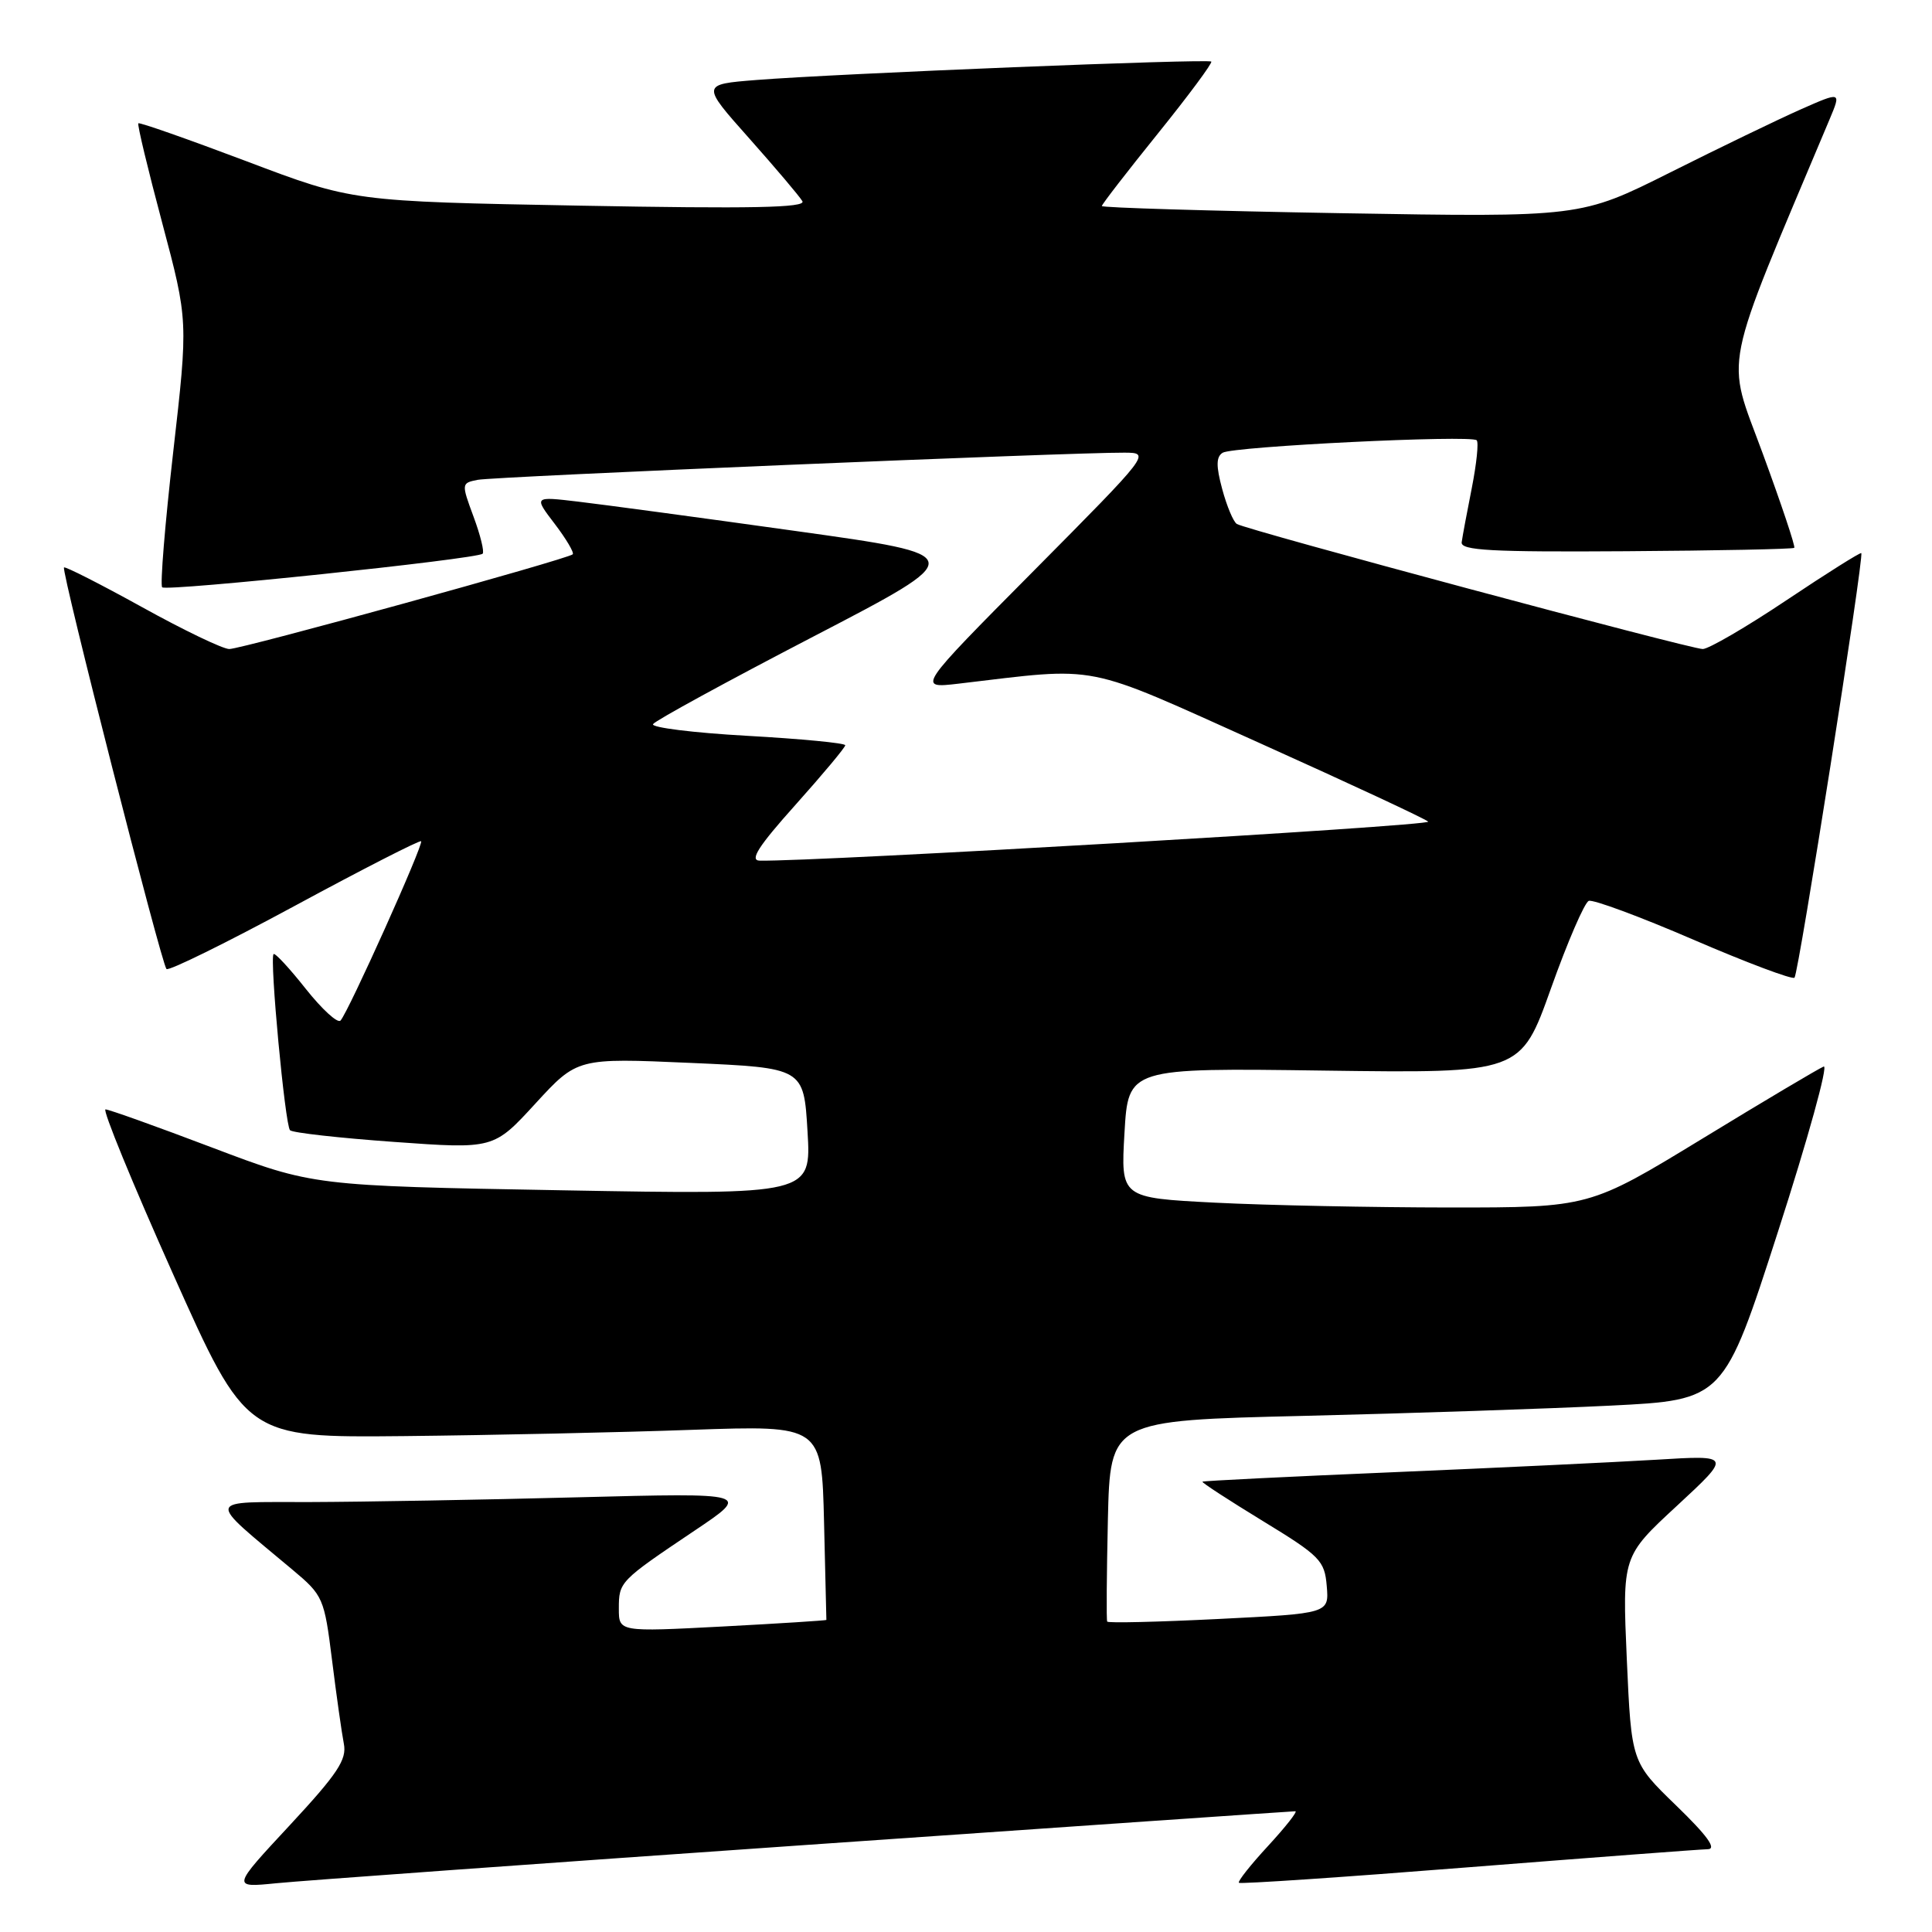 <?xml version="1.0" encoding="UTF-8" standalone="no"?>
<!DOCTYPE svg PUBLIC "-//W3C//DTD SVG 1.1//EN" "http://www.w3.org/Graphics/SVG/1.1/DTD/svg11.dtd" >
<svg xmlns="http://www.w3.org/2000/svg" xmlns:xlink="http://www.w3.org/1999/xlink" version="1.1" viewBox="0 0 256 256">
 <g >
 <path fill="currentColor"
d=" M 106.76 244.47 C 142.11 242.01 171.30 240.00 171.64 240.00 C 171.98 240.00 170.36 242.06 168.04 244.58 C 165.72 247.09 163.97 249.30 164.16 249.48 C 164.35 249.66 178.00 248.74 194.50 247.43 C 211.00 246.13 225.30 245.05 226.28 245.03 C 227.51 245.01 226.24 243.25 222.11 239.25 C 216.17 233.50 216.17 233.50 215.56 219.86 C 214.96 206.22 214.96 206.22 222.21 199.52 C 229.45 192.81 229.45 192.81 219.48 193.42 C 213.99 193.75 198.26 194.50 184.52 195.08 C 170.78 195.66 159.45 196.22 159.33 196.33 C 159.22 196.45 162.81 198.78 167.31 201.53 C 174.92 206.17 175.52 206.78 175.80 210.15 C 176.11 213.79 176.11 213.79 161.51 214.52 C 153.48 214.92 146.82 215.08 146.71 214.87 C 146.59 214.67 146.64 208.59 146.80 201.36 C 147.11 188.22 147.11 188.22 172.80 187.61 C 186.94 187.27 205.23 186.66 213.45 186.25 C 228.40 185.50 228.40 185.50 235.60 163.18 C 239.56 150.91 242.28 141.07 241.65 141.32 C 241.02 141.57 233.77 145.87 225.55 150.89 C 210.60 160.00 210.60 160.00 192.05 160.00 C 181.85 159.99 167.88 159.71 161.00 159.36 C 148.50 158.72 148.50 158.72 149.00 150.11 C 149.50 141.50 149.50 141.50 175.50 141.86 C 201.50 142.21 201.50 142.21 205.50 131.00 C 207.70 124.82 209.96 119.59 210.52 119.37 C 211.07 119.15 217.32 121.46 224.40 124.52 C 231.48 127.57 237.50 129.83 237.78 129.55 C 238.33 129.01 247.03 73.69 246.63 73.29 C 246.50 73.17 242.04 75.97 236.72 79.53 C 231.40 83.09 226.40 86.00 225.62 86.00 C 223.98 86.00 165.14 70.21 163.89 69.43 C 163.43 69.15 162.56 67.07 161.95 64.81 C 161.12 61.74 161.14 60.53 162.01 59.99 C 163.38 59.15 194.93 57.60 195.67 58.34 C 195.95 58.62 195.65 61.46 195.02 64.67 C 194.38 67.88 193.78 71.11 193.68 71.85 C 193.53 72.94 197.58 73.16 215.47 73.04 C 227.55 72.96 237.58 72.76 237.75 72.59 C 237.92 72.42 236.03 66.78 233.56 60.06 C 228.66 46.72 227.95 50.23 242.43 15.81 C 243.98 12.12 243.98 12.12 238.57 14.51 C 235.60 15.83 227.83 19.58 221.31 22.85 C 209.45 28.79 209.45 28.79 177.72 28.25 C 160.28 27.95 146.00 27.52 146.00 27.30 C 146.00 27.08 149.34 22.76 153.42 17.70 C 157.50 12.64 160.68 8.35 160.50 8.16 C 160.10 7.76 110.95 9.75 100.21 10.60 C 92.91 11.18 92.91 11.18 99.28 18.34 C 102.78 22.28 105.95 26.02 106.32 26.66 C 106.83 27.53 99.53 27.67 76.86 27.25 C 46.72 26.69 46.72 26.69 32.67 21.37 C 24.93 18.45 18.48 16.18 18.33 16.34 C 18.17 16.49 19.60 22.44 21.50 29.56 C 24.94 42.49 24.94 42.49 22.95 59.90 C 21.86 69.47 21.20 77.53 21.49 77.82 C 22.06 78.40 63.22 74.08 63.95 73.37 C 64.20 73.13 63.66 70.92 62.75 68.47 C 61.12 64.06 61.13 64.01 63.30 63.58 C 65.46 63.15 142.16 59.93 148.99 59.98 C 152.47 60.00 152.44 60.04 136.99 75.62 C 121.50 91.23 121.50 91.23 127.00 90.59 C 146.01 88.35 143.17 87.79 167.00 98.50 C 178.82 103.82 188.83 108.48 189.24 108.87 C 189.82 109.43 108.12 114.19 100.66 114.04 C 99.29 114.01 100.49 112.13 105.41 106.64 C 109.03 102.59 112.00 99.04 112.00 98.75 C 112.00 98.46 106.15 97.90 99.01 97.50 C 91.86 97.10 86.25 96.40 86.53 95.95 C 86.81 95.49 96.37 90.27 107.77 84.35 C 128.50 73.58 128.50 73.58 105.50 70.37 C 92.85 68.60 79.85 66.85 76.61 66.47 C 70.72 65.77 70.72 65.77 73.50 69.41 C 75.03 71.42 76.10 73.23 75.89 73.45 C 75.25 74.08 32.06 86.00 30.38 86.00 C 29.54 86.00 24.33 83.50 18.81 80.44 C 13.29 77.39 8.64 75.03 8.48 75.19 C 8.08 75.60 21.39 127.72 22.06 128.40 C 22.36 128.69 29.99 124.93 39.04 120.04 C 48.08 115.15 55.63 111.29 55.80 111.47 C 56.17 111.84 46.15 134.13 45.12 135.23 C 44.74 135.64 42.67 133.74 40.51 131.02 C 38.36 128.30 36.44 126.23 36.25 126.42 C 35.70 126.97 37.77 149.10 38.43 149.76 C 38.76 150.10 44.97 150.79 52.22 151.31 C 65.41 152.26 65.41 152.26 70.95 146.22 C 76.50 140.18 76.50 140.18 91.50 140.84 C 106.50 141.50 106.50 141.50 107.00 149.90 C 107.50 158.31 107.50 158.31 74.50 157.72 C 41.50 157.13 41.50 157.13 28.14 152.07 C 20.79 149.28 14.42 147.00 13.98 147.00 C 13.54 147.00 17.55 156.79 22.90 168.75 C 32.62 190.50 32.62 190.50 53.56 190.29 C 65.08 190.17 82.24 189.80 91.69 189.46 C 108.88 188.86 108.88 188.86 109.19 201.68 C 109.36 208.73 109.50 214.57 109.50 214.65 C 109.50 214.72 103.31 215.12 95.75 215.52 C 82.00 216.24 82.00 216.24 82.00 213.16 C 82.00 209.59 82.09 209.50 92.00 202.84 C 99.50 197.81 99.50 197.81 76.59 198.40 C 63.99 198.73 48.01 199.01 41.09 199.03 C 26.99 199.06 27.19 198.30 38.76 208.00 C 42.82 211.40 42.97 211.74 44.00 220.00 C 44.58 224.68 45.29 229.65 45.56 231.05 C 45.98 233.15 44.75 235.01 38.39 241.86 C 30.70 250.13 30.70 250.13 36.60 249.54 C 39.85 249.21 71.42 246.93 106.76 244.47 Z "/>
</g>
</svg>